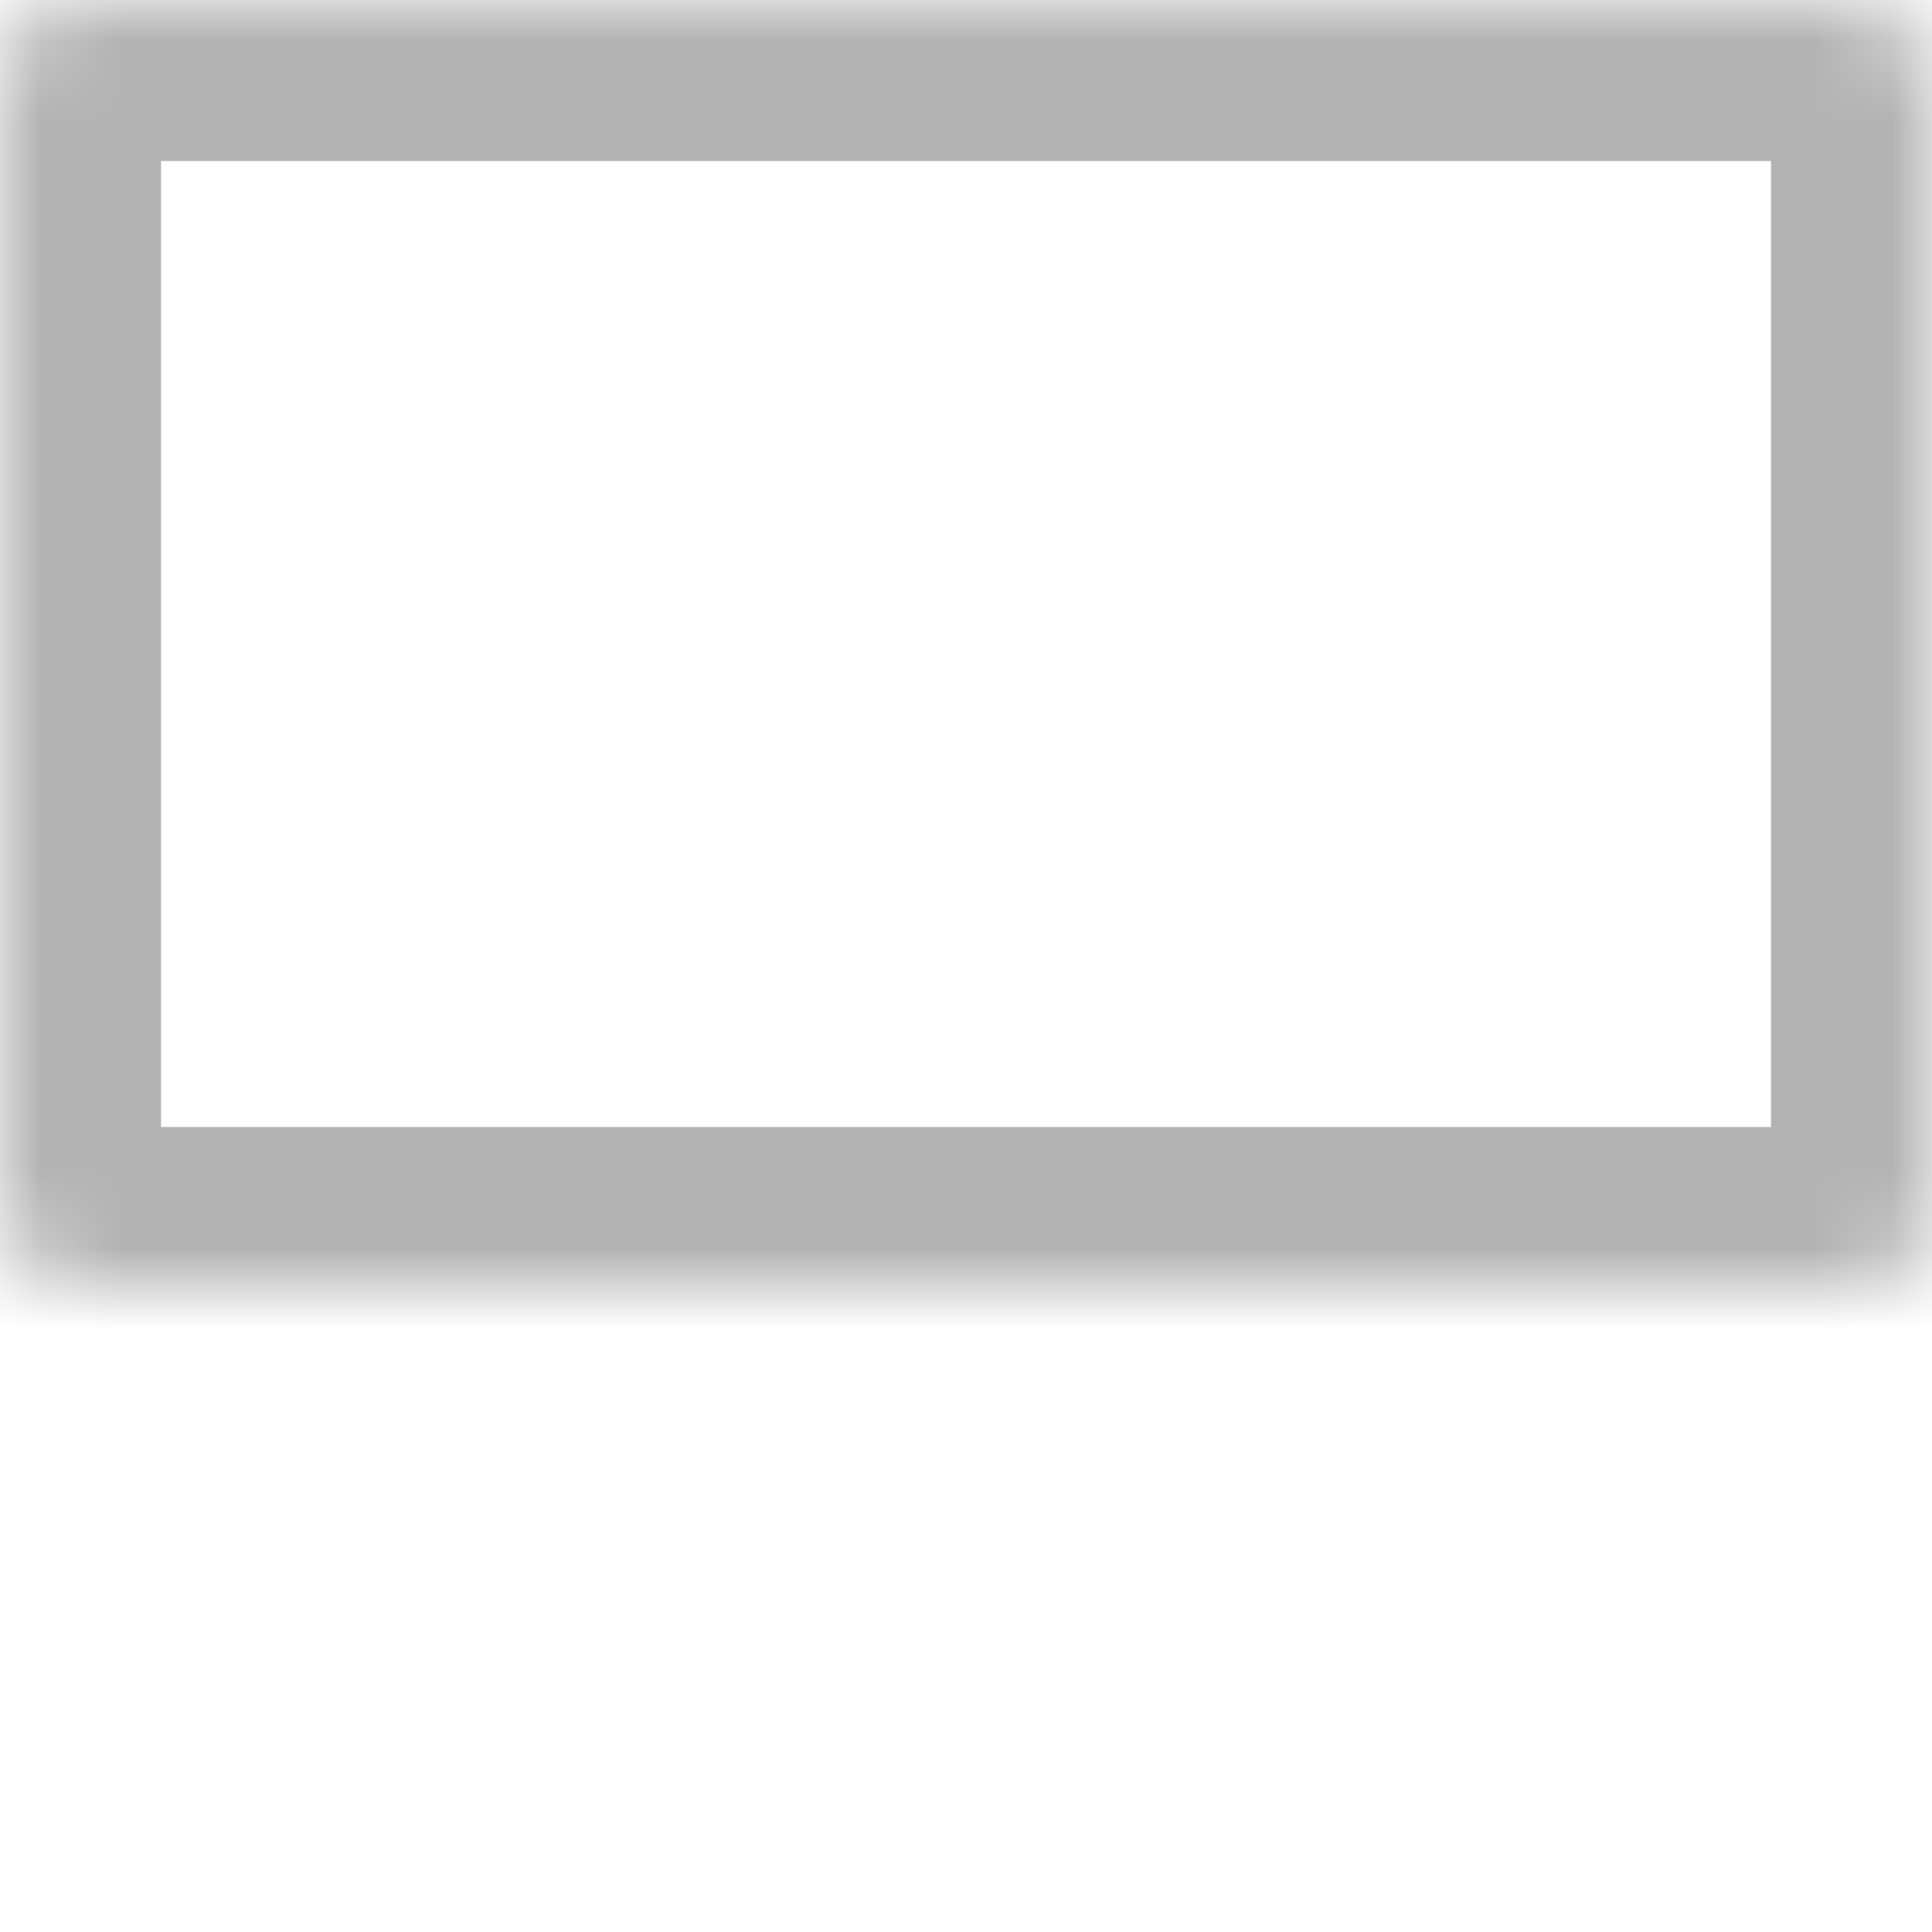 <svg width="24" height="24" viewBox="0 0 24 24" fill="none" xmlns="http://www.w3.org/2000/svg">
<mask id="path-1-inside-1" fill="white">
<rect width="24" height="16" rx="1"/>
</mask>
<rect width="24" height="16" rx="1" stroke="#B3B3B3" stroke-width="4" mask="url(#path-1-inside-1)"/>
<mask id="path-2-inside-2" fill="white">
<rect y="18" width="24" height="6" rx="1"/>
</mask>
<rect y="18" width="24" height="6" rx="1" stroke="#B3B3B3" stroke-width="4" mask="url(#path-2-inside-2)"/>
</svg>
